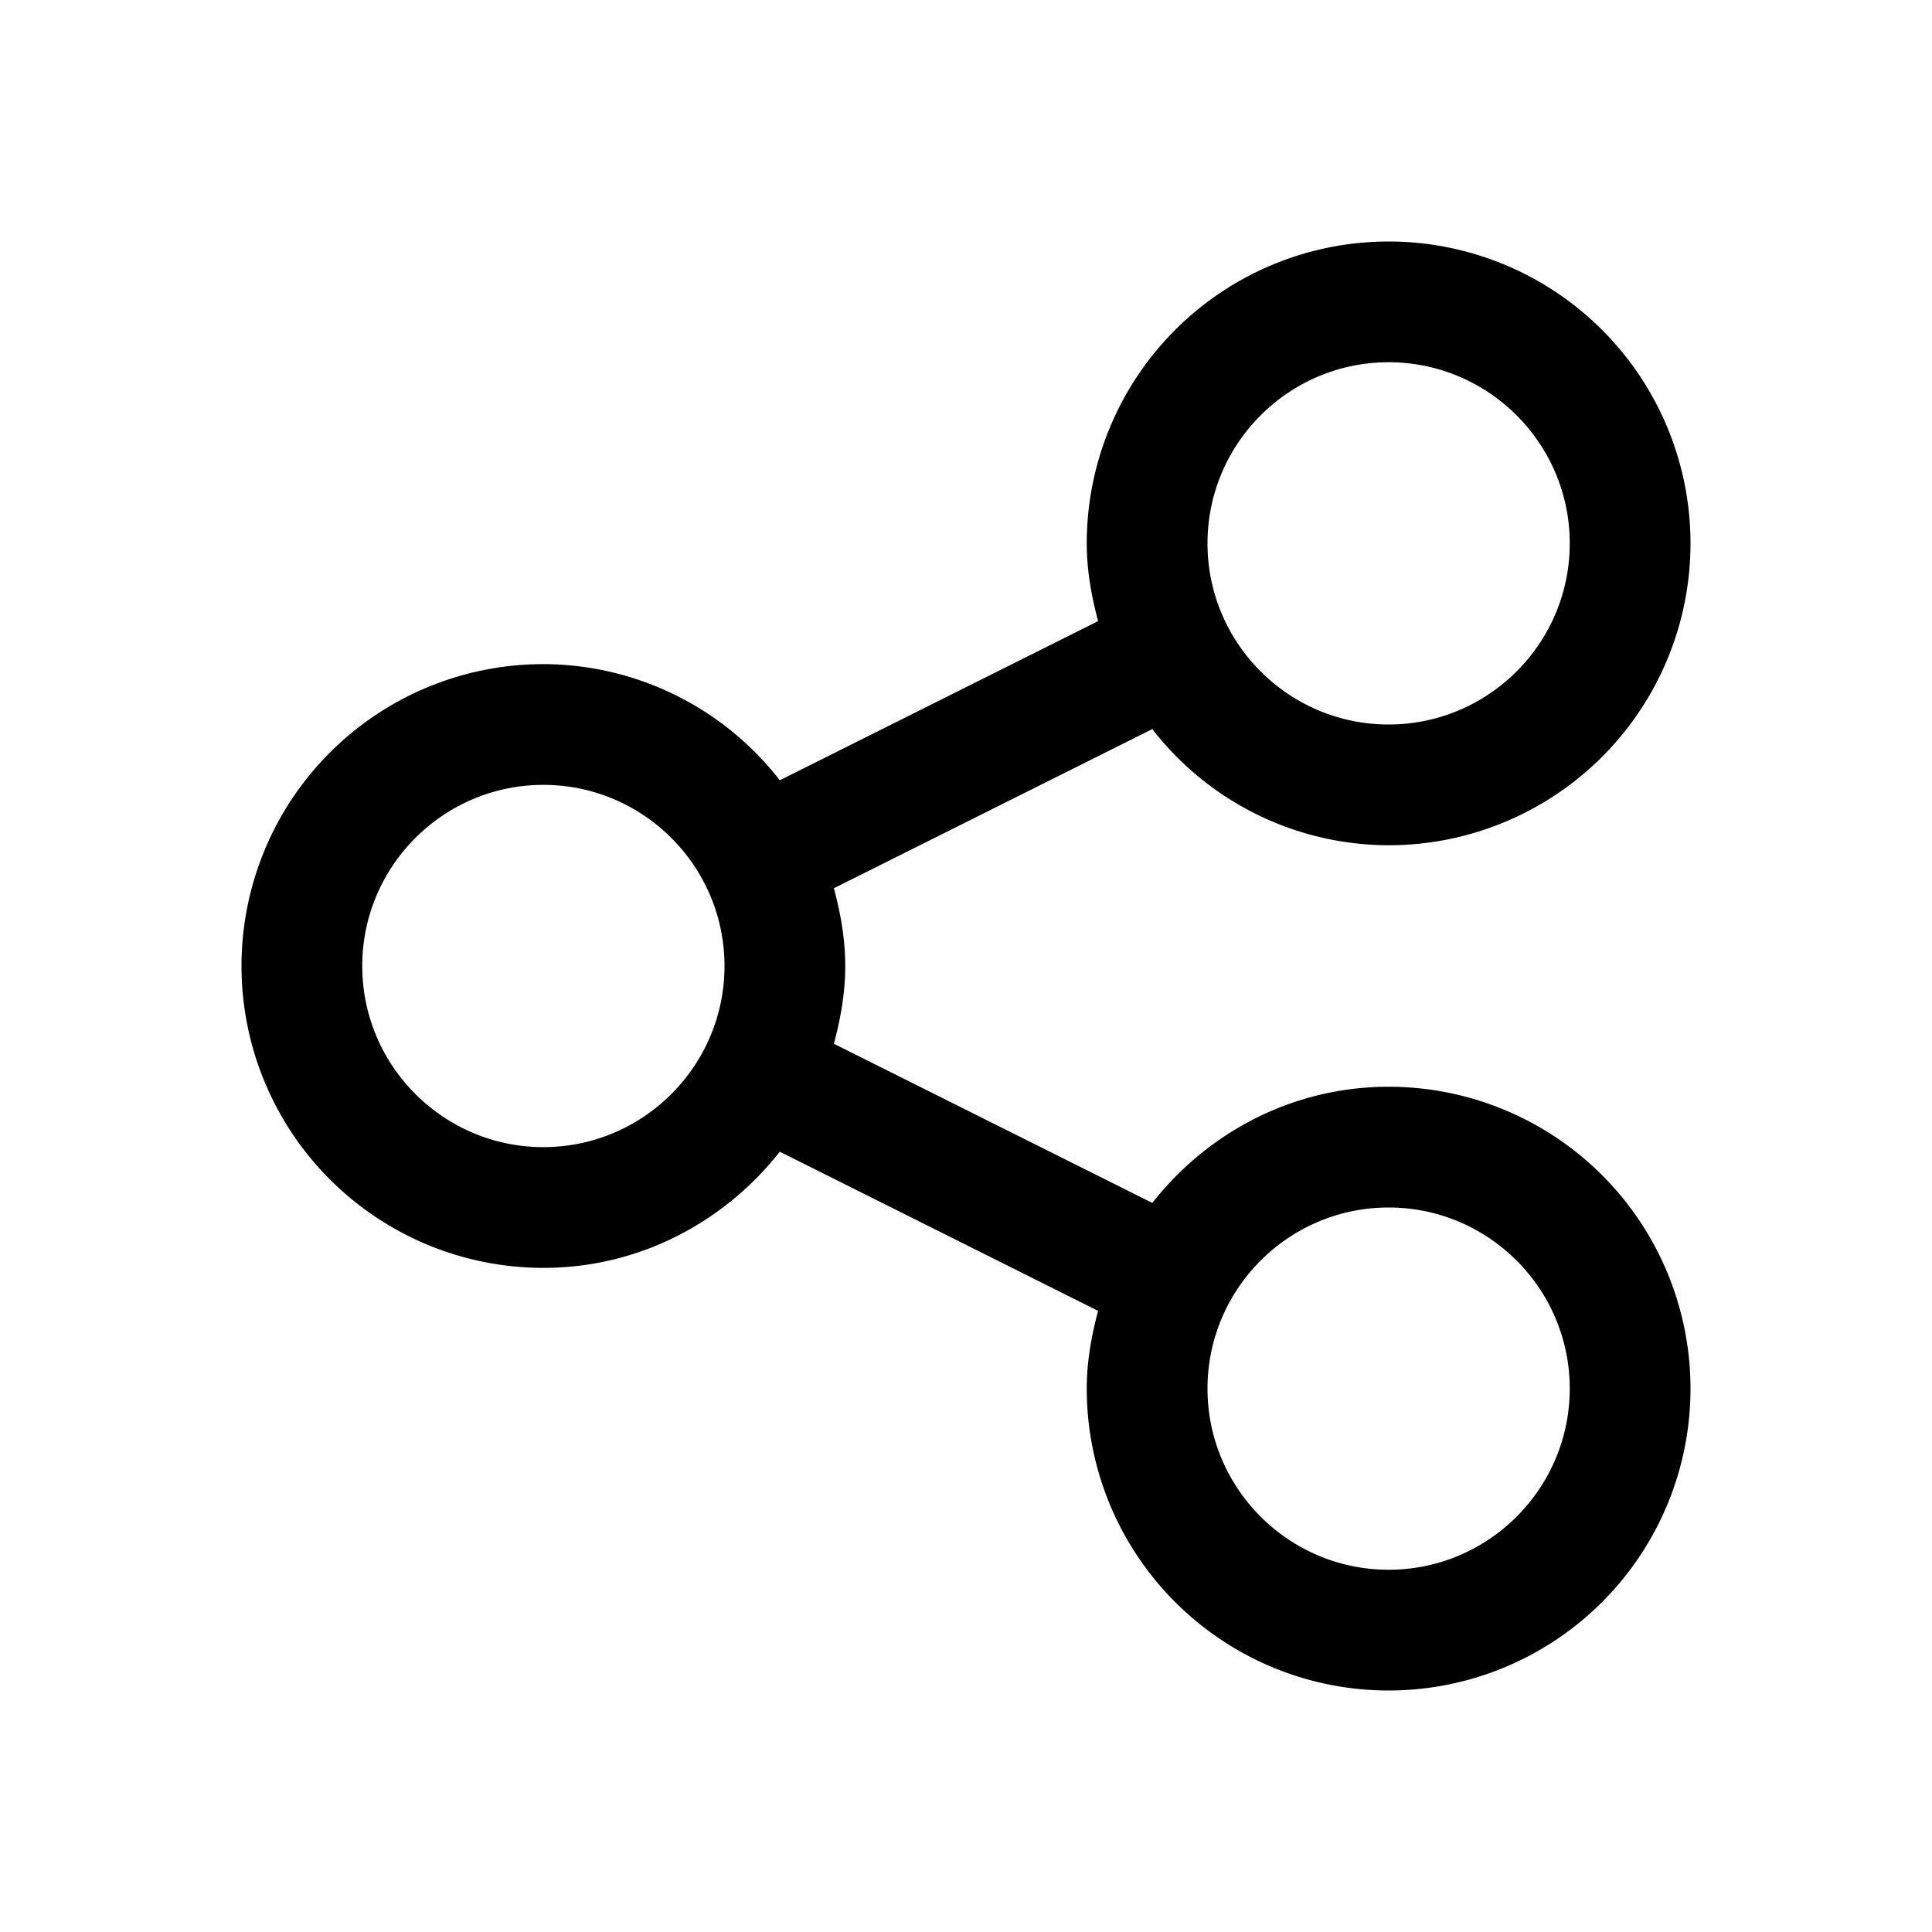 <svg xmlns="http://www.w3.org/2000/svg" viewBox="0 0 16 16"><path d="M11.5 9c-.798 0-1.5.381-1.957.962L6.906 8.644C6.961 8.437 7 8.224 7 8s-.039-.437-.094-.644l2.637-1.318A2.482 2.482 0 0 0 11.5 7 2.5 2.5 0 1 0 9 4.5c0 .224.039.437.094.644L6.458 6.462A2.485 2.485 0 0 0 4.5 5.5a2.5 2.5 0 1 0 0 5c.798 0 1.5-.381 1.958-.962l2.636 1.318c-.055.206-.094.42-.094.644A2.5 2.5 0 1 0 11.5 9zm0-6c.827 0 1.5.673 1.5 1.5S12.327 6 11.5 6 10 5.327 10 4.5 10.673 3 11.5 3zm-7 6.5C3.673 9.5 3 8.827 3 8s.673-1.5 1.5-1.5S6 7.173 6 8s-.673 1.5-1.5 1.5zm7 3.5c-.827 0-1.5-.673-1.5-1.5s.673-1.5 1.5-1.5 1.5.673 1.5 1.5-.673 1.5-1.5 1.5z"/></svg>